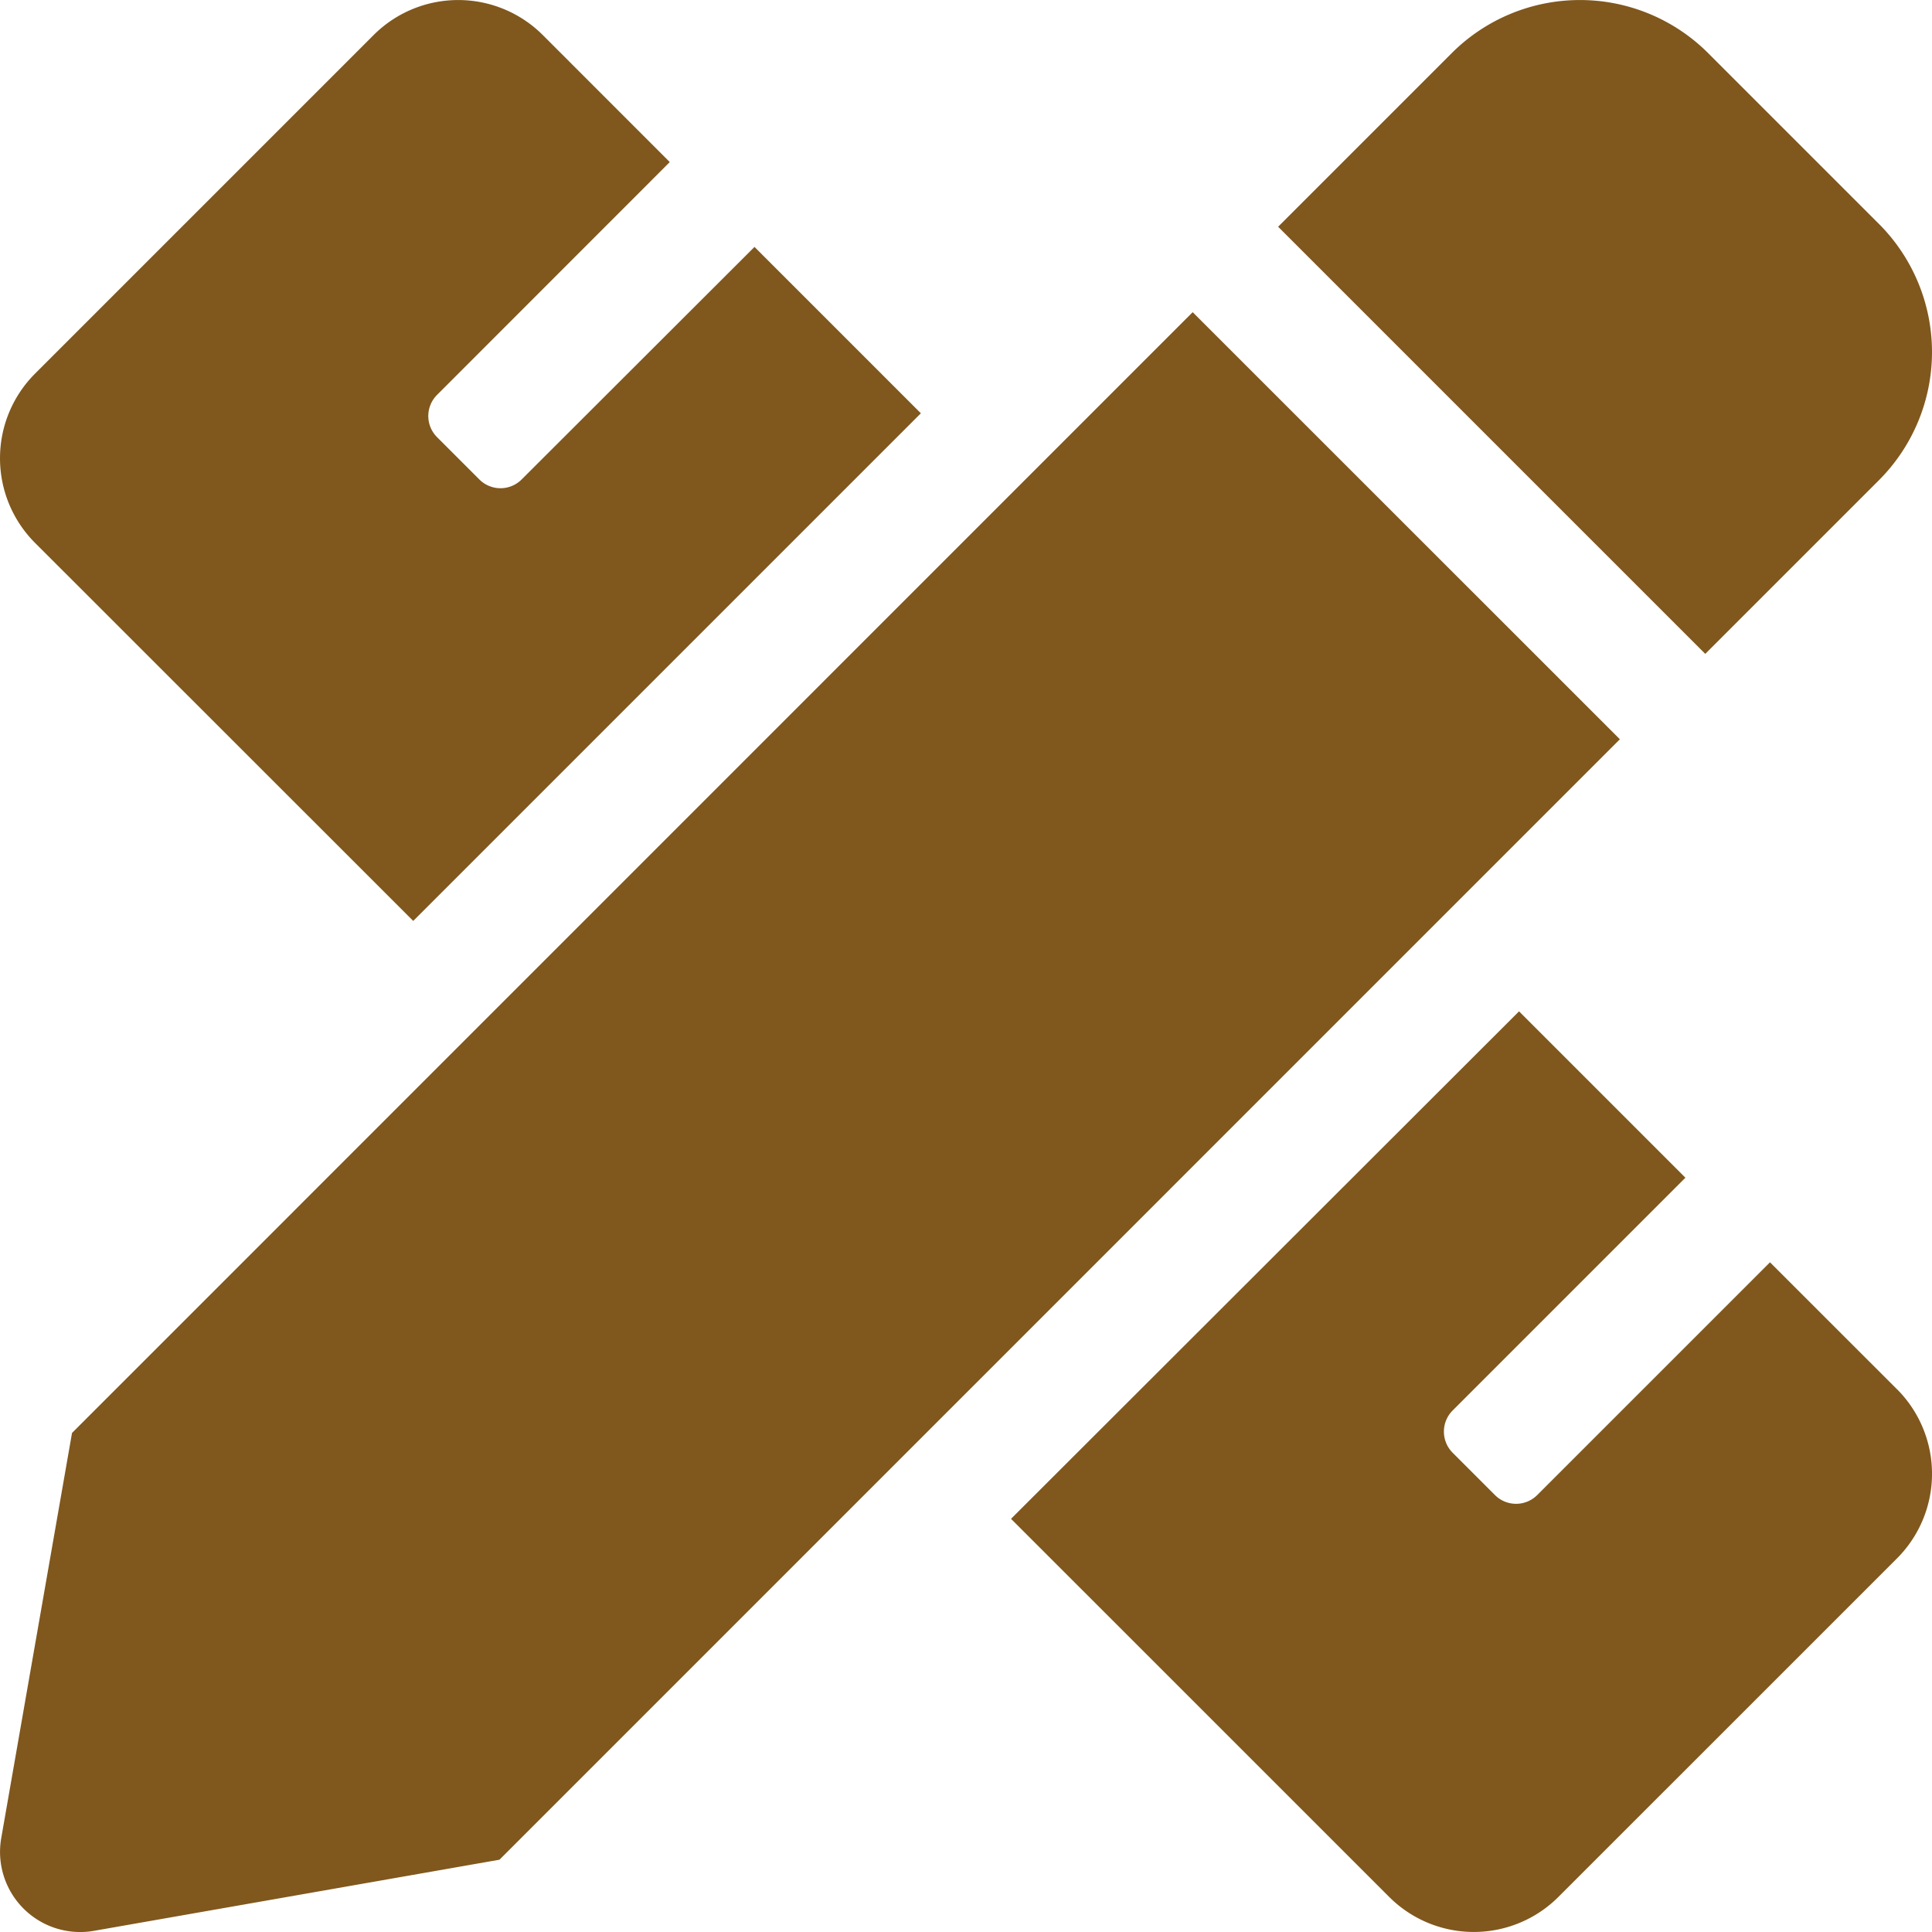 <svg xmlns="http://www.w3.org/2000/svg" width="36" height="36.001" viewBox="0 0 36 36.001">
  <path id="Icon_awesome-pencil-ruler" data-name="Icon awesome-pencil-ruler" d="M7.7,17.159,17.159,7.7l-3.1-3.1L9.72,8.933a.557.557,0,0,1-.788,0l-.788-.788a.557.557,0,0,1,0-.788L12.48,3.019,10.115.653a2.23,2.23,0,0,0-3.154,0L.653,6.961a2.231,2.231,0,0,0,0,3.154L7.7,17.159ZM35.011,8.947a3.378,3.378,0,0,0,0-4.776L31.829.989a3.379,3.379,0,0,0-4.778,0L23.816,4.224l7.959,7.959ZM22.224,5.816,1.342,26.7.023,34.25a1.493,1.493,0,0,0,1.729,1.727l7.555-1.325L30.184,13.774ZM35.347,25.885,32.981,23.52l-4.337,4.337a.557.557,0,0,1-.788,0l-.788-.788a.558.558,0,0,1,0-.788l4.337-4.337-3.1-3.1L18.839,28.3l7.046,7.045a2.23,2.23,0,0,0,3.154,0l6.308-6.307a2.23,2.23,0,0,0,0-3.154Z" transform="translate(0 0.001)" fill="#80571d"/>
</svg>
